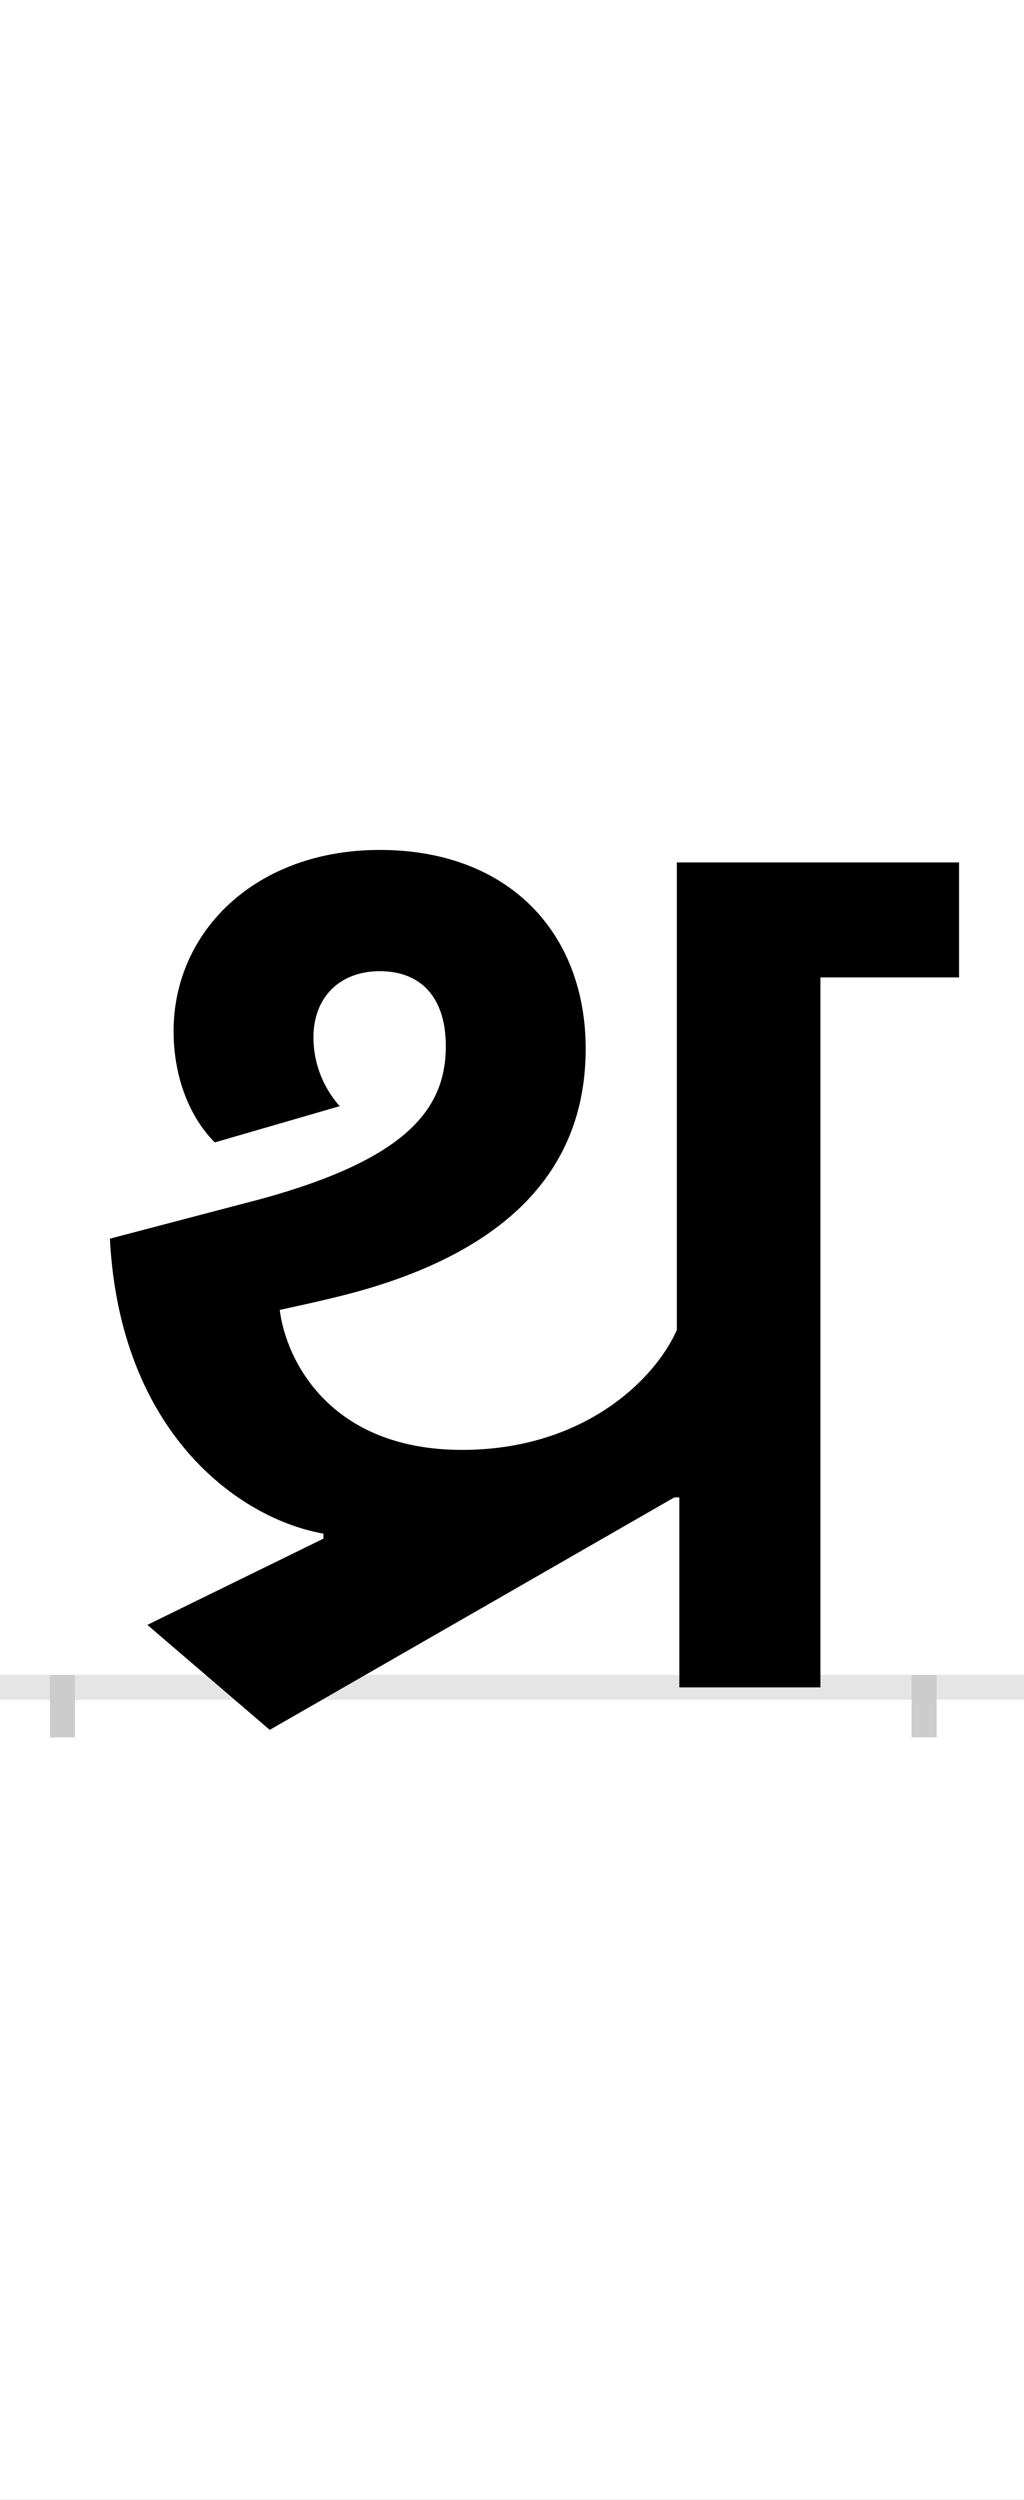 <?xml version="1.0" encoding="UTF-8"?>
<svg height="200.0" version="1.1" width="82.0" xmlns="http://www.w3.org/2000/svg" xmlns:xlink="http://www.w3.org/1999/xlink">
 <rect width="100%" height="100%" fill="#808080" stroke="none"/>
 <path d="M0,0 l82,0 l0,200 l-82,0 Z M0,0" fill="rgb(255,255,255)" transform="matrix(1,0,0,-1,0.0,200.0)"/>
 <path d="M0,0 l82,0" fill="none" stroke="rgb(229,229,229)" stroke-width="2" transform="matrix(1,0,0,-1,0.0,135.0)"/>
 <path d="M0,1 l0,-5" fill="none" stroke="rgb(204,204,204)" stroke-width="2" transform="matrix(1,0,0,-1,5.0,135.0)"/>
 <path d="M0,1 l0,-5" fill="none" stroke="rgb(204,204,204)" stroke-width="2" transform="matrix(1,0,0,-1,74.0,135.0)"/>
 <path d="M38,359 c8,-155,103,-224,171,-236 l0,-4 l-141,-69 l98,-84 l324,186 l4,0 l0,-152 l113,0 l0,568 l111,0 l0,92 l-226,0 l0,-374 c-17,-39,-74,-96,-172,-96 c-106,0,-141,72,-146,112 c23,5,46,10,67,16 c111,32,178,93,178,193 c0,92,-61,159,-165,159 c-99,0,-165,-65,-165,-145 c0,-37,13,-69,33,-89 l100,29 c-15,17,-21,37,-21,55 c0,33,22,53,53,53 c34,0,53,-22,53,-60 c0,-50,-31,-90,-147,-122 Z M38,359" fill="rgb(0,0,0)" transform="matrix(0.1,0.0,0.0,-0.1,5.0,135.0)"/>
</svg>